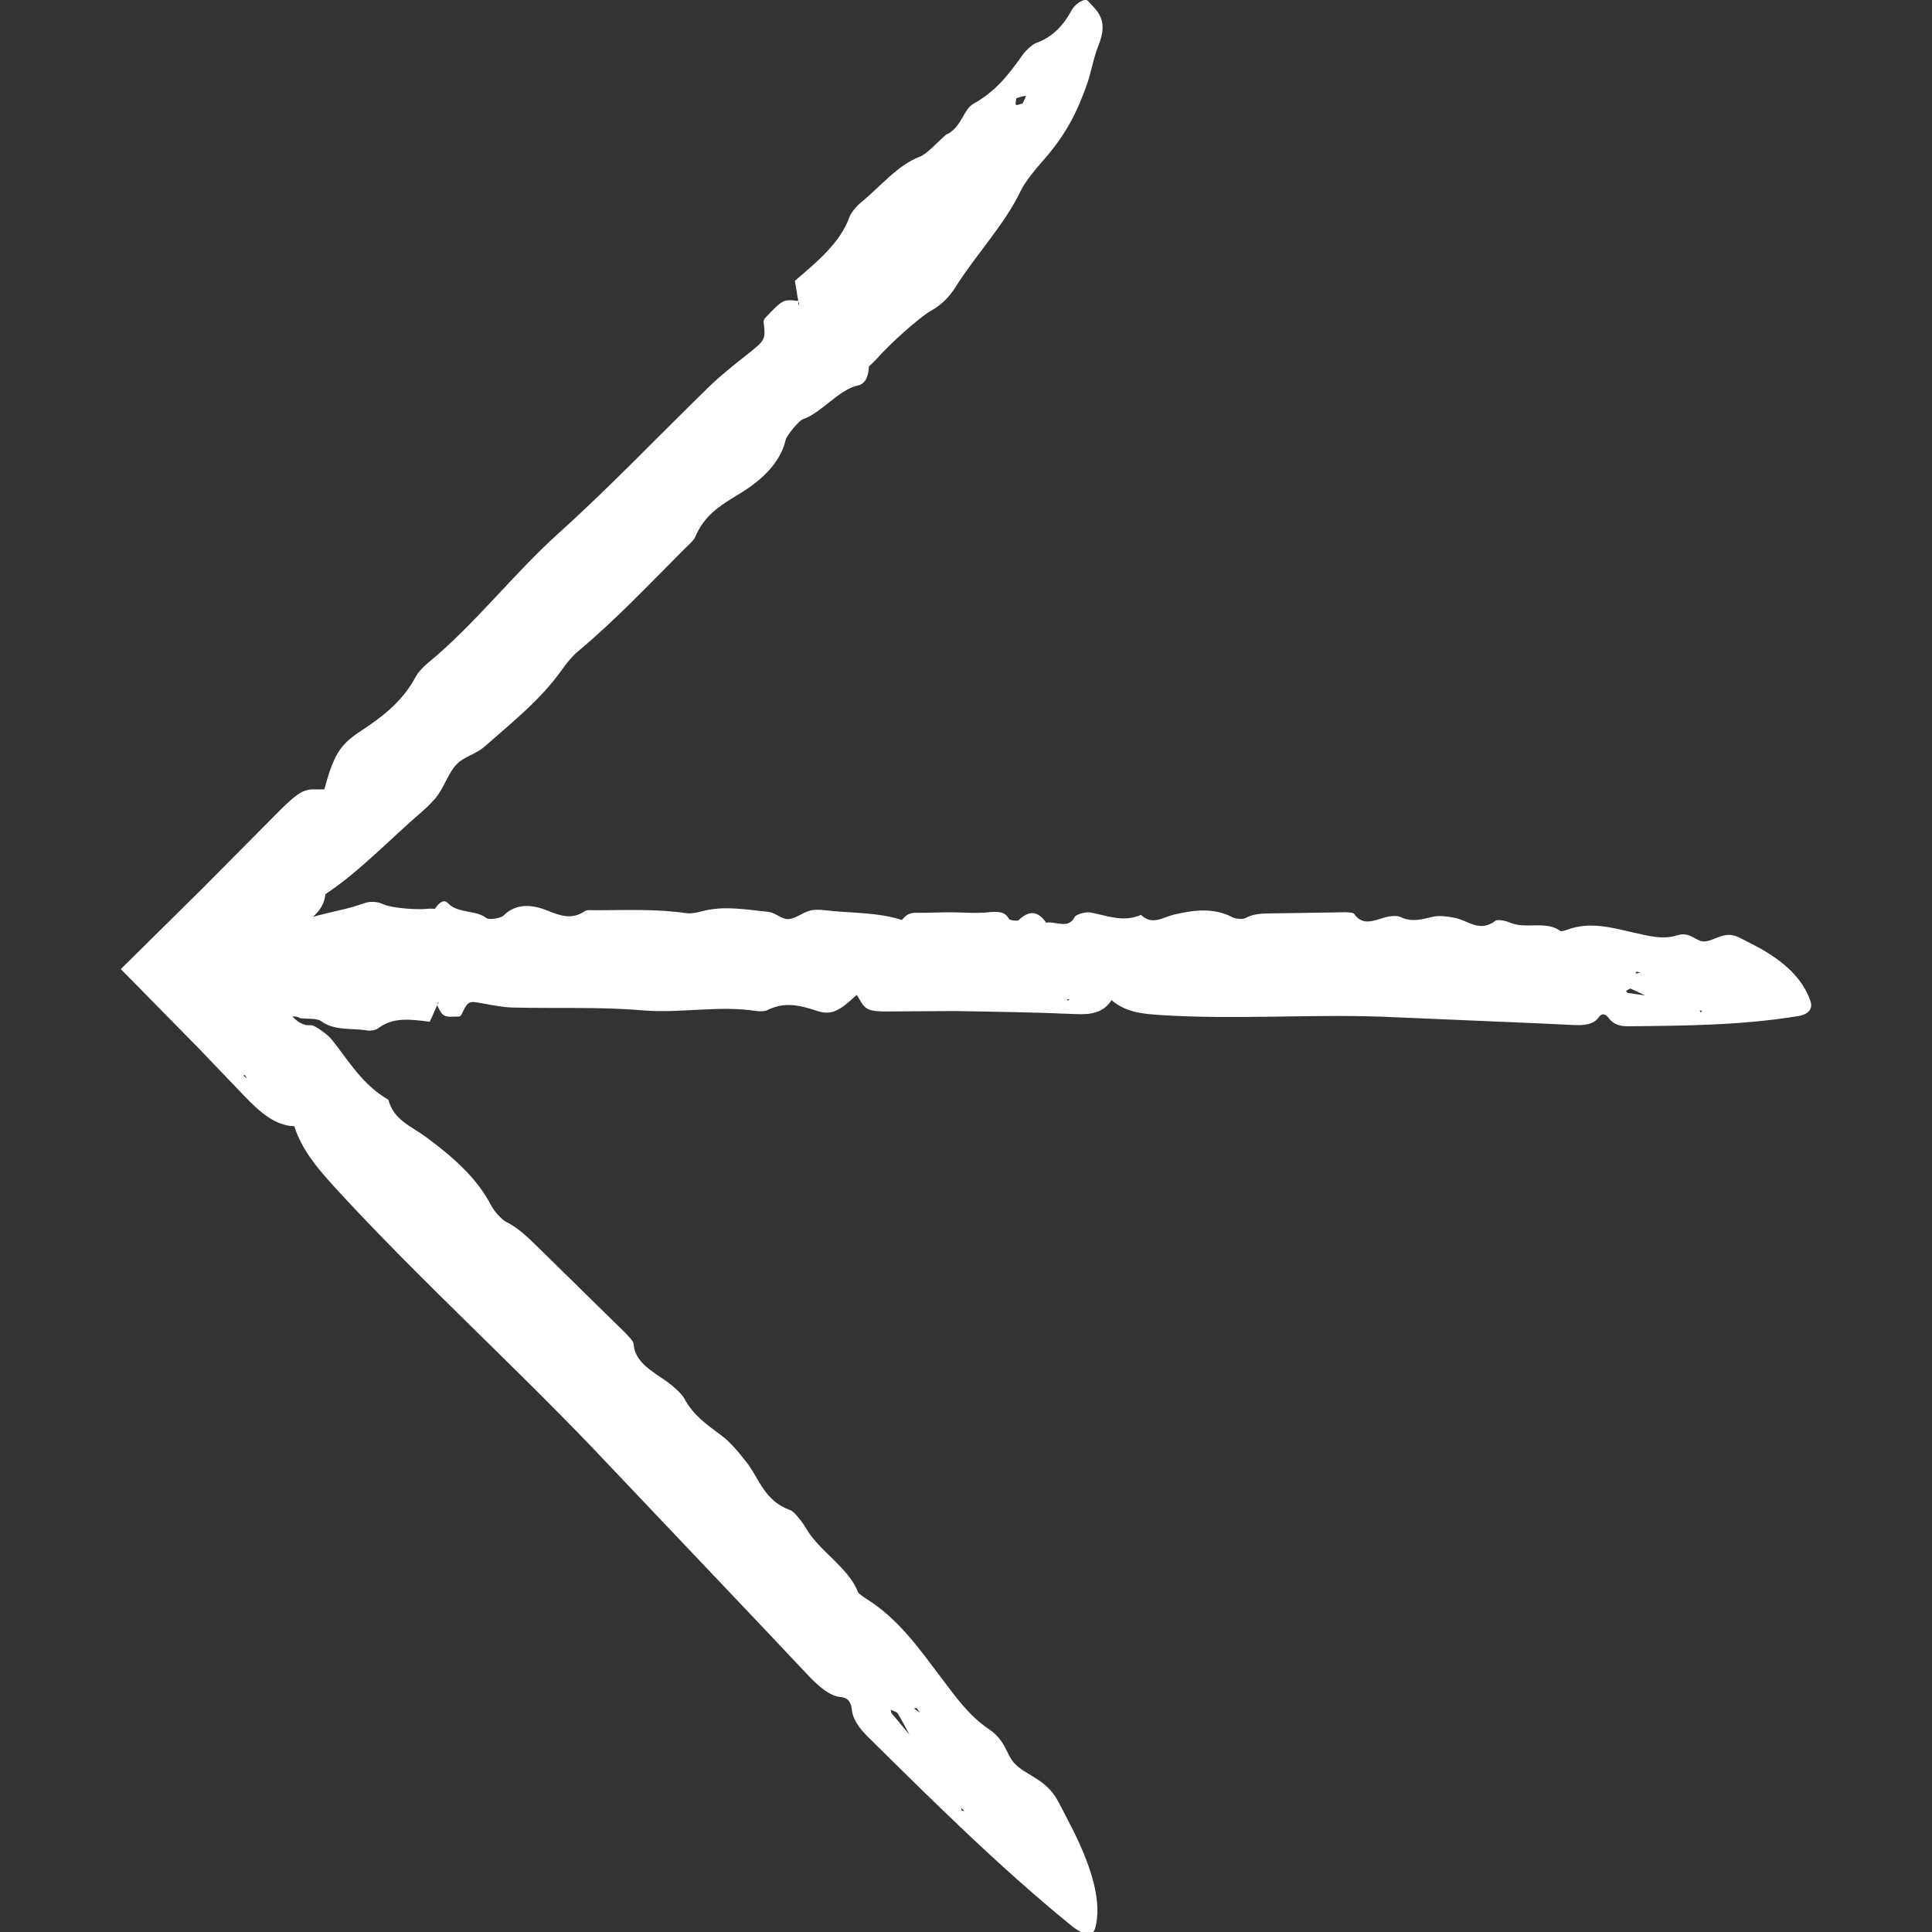 <?xml version="1.0" encoding="utf-8"?>
<!-- Generator: Adobe Illustrator 17.0.0, SVG Export Plug-In . SVG Version: 6.00 Build 0)  -->
<!DOCTYPE svg PUBLIC "-//W3C//DTD SVG 1.1//EN" "http://www.w3.org/Graphics/SVG/1.1/DTD/svg11.dtd">
<svg version="1.1" id="Layer_1" xmlns="http://www.w3.org/2000/svg" xmlns:xlink="http://www.w3.org/1999/xlink" x="0px" y="0px"
	 width="288px" height="288px" viewBox="0 0 288 288" enable-background="new 0 0 288 288" xml:space="preserve">
<rect x="0" y="0" width="288" height="288" fill="#333333" stroke="none"/>
<g>
	<g>
		<g>
			<path fill="#FFFFFF" d="M48.509,133.293c5.096-3.38,9.567-8.15,14.34-12.252c0.903-0.775,1.893-1.754,2.508-2.654
				c1.021-1.497,1.528-3.206,2.72-4.464c1.049-1.112,2.873-1.501,4.134-2.612c4.068-3.582,8.386-6.993,11.592-11.523
				c0.653-0.914,1.483-1.963,2.338-2.675c5.572-4.652,10.578-9.956,15.716-15.108c0.629-0.636,1.563-1.428,1.779-1.956
				c1.32-3.175,3.616-4.648,6.482-6.371c3.21-1.928,6.163-4.53,6.996-8.091c0.17-0.726,2.039-2.922,2.567-3.095
				c2.703-0.889,5.419-4.467,8.209-5.03c1.369-0.281,1.612-1.918,1.626-2.838l-0.587-0.57l-0.076,0.031l0.65,0.577
				c0.438-0.438,0.91-0.851,1.303-1.296c1.633-1.886,6.142-6.003,7.952-7.024c1.622-0.917,2.748-2.06,3.717-3.606
				c2.97-4.718,7.333-9.355,9.616-14.16c0.723-1.515,2.262-3.349,3.641-4.922c3.45-3.929,5.055-7.542,6.302-11.099
				c0.698-1.98,0.91-3.776,1.72-5.794c1.553-3.866-0.202-5.107-1.581-6.628c-0.41-0.452-1.82,0.316-2.397,1.358
				c-1.379,2.494-2.956,4.071-5.371,4.94c-0.507,0.188-1.511,1.105-1.938,1.713c-2.043,2.908-4.037,5.489-7.365,7.33
				c-1.483,0.82-1.685,3.325-3.849,4.506l-0.198,0.073c-1.32,1.136-2.88,2.908-3.919,3.297c-3.349,1.251-5.965,4.551-8.886,6.91
				c-0.615,0.504-1.407,1.497-1.612,2.067c-1.369,3.849-4.801,6.673-8.178,9.564l0.028-0.063l0.504,3.071
				c0.045,0.104,0.125,0.184,0.129,0.316c0.003,0.097-0.08,0.257-0.129,0.393l0.052-0.733c-2.289-0.288-2.334-0.271-5.082,2.633
				l-0.146,0.396c0.337,2.779,0.323,2.744-2.585,5.058c-1.838,1.466-3.734,2.946-5.447,4.606
				c-7.493,7.274-14.75,14.931-22.452,21.861c-6.875,6.19-12.426,13.531-19.506,19.367c-0.66,0.549-1.483,1.383-1.81,2.001
				c-1.994,3.776-4.94,6.013-8.483,8.344c-3.026,1.997-3.884,3.766-5.183,8.521c-1.108,0.08-2.039-0.191-3.206,0.333
				c-1.004,0.455-2.345,1.74-3.408,2.796l-11.704,11.79l-12.023,11.881l11.596,11.794l6.705,7.003
				c2.55,2.685,4.808,4.554,7.563,4.627c1.157,3.71,3.769,6.659,6.778,9.918c12.1,13.104,25.3,25.109,37.615,37.959l25.373,26.739
				l6.951,7.368c1.522,1.567,3.106,2.97,4.724,3.106c1.31,0.118,1.588,1.077,1.667,1.904c0.129,1.303,0.994,2.644,2.414,4.044
				c9.838,9.723,19.666,19.464,30.258,28.086c1.921,1.56,3.248,1.681,3.595,0.448c1.056-3.769-0.4-8.81-3.248-14.559
				c-0.594-1.153-1.192-2.317-1.789-3.477c-0.368-0.688-0.716-1.407-1.23-2.077c-1.751-2.282-4.137-2.831-5.697-4.422
				c-1.33-1.348-1.278-3.411-3.866-5.155c-3.029-2.046-4.989-4.87-7.194-7.775c-3.126-4.13-6.25-8.633-11.037-11.634
				c-0.448-0.278-1.219-0.813-1.296-1.025c-1.337-3.613-5.836-6.142-7.771-9.567c-0.493-0.868-1.754-2.439-2.241-2.616
				c-3.985-1.41-4.638-4.686-6.639-7.236c-1.066-1.362-2.369-2.939-3.658-3.898c-2.195-1.633-4.2-2.998-5.569-5.53
				c-0.403-0.75-1.601-1.806-2.47-2.439c-2.3-1.664-4.94-2.928-5.103-5.791c-0.017-0.34-1.039-1.379-1.674-2.004l-12.509-12.273
				c-1.549-1.522-3.012-2.953-4.818-3.842c-0.622-0.302-1.779-1.598-2.154-2.321c-2.192-4.28-5.881-7.424-9.71-10.269
				c-2.248-1.671-4.881-2.55-5.68-5.614c-3.821-2.202-5.826-5.655-8.344-8.855c-0.705-0.896-2.685-2.307-3.206-2.255
				c-2.432,0.254-3.679-2.88-5.475-4.273c-0.031-0.611-0.135-1.181-0.316-1.702c-0.094-0.261-0.201-0.507-0.337-0.743l-0.215-0.344
				l-0.014-0.09c-0.08-0.212-0.431-0.111-1.542-0.059c-0.188,0.003-0.455-0.448-0.261-0.514c0.844-0.347,1.046-0.469,0.889-0.636
				c0.069-0.069,0.097-0.146,0.125-0.24c0.066-0.195,0.274-0.396,0.486-0.573l0.323-0.257c0.111-0.101-0.021,0.042,0.281-0.254
				l0.806-0.796l5.715-5.812c1.348-1.313,1.574-2.268,1.716-3.276L48.509,133.293z M135.642,258.711l-0.038,0.452l0.09-0.431
				l-2.744-3.29c-0.135-0.167-0.122-0.389-0.174-0.587c0.354,0.177,0.938,0.375,1.028,0.532
				C134.474,256.502,135.044,257.603,135.642,258.711z M152.445,15.417c-0.347,0.08-0.858,0.33-0.994,0.198
				c-0.153-0.153,0.028-0.639,0.063-0.98c0.483-0.135,1.007-0.337,1.407-0.337C153.004,14.295,152.615,15.018,152.445,15.417z
				 M137.156,255.331c-0.372-0.268-0.643-0.466-0.917-0.664l0.403-0.056C136.784,254.81,136.923,255.004,137.156,255.331z
				 M36.271,160.341l0.243-0.083l0.274,0.479L36.271,160.341z M143.757,269.98l-0.42-0.083l-0.024-0.396L143.757,269.98z"/>
		</g>
	</g>
	<g>
		<g>
			<path fill="#FFFFFF" d="M134.46,137.149c-3.7-1.212-7.726-1-11.596-1.476c-0.73-0.09-1.591-0.097-2.251,0.104
				c-1.101,0.337-2.063,1.185-3.133,1.233c-0.941,0.042-1.907-0.973-2.942-1.077c-3.338-0.344-6.708-0.987-10.081-0.049
				c-0.681,0.184-1.504,0.337-2.185,0.236c-4.457-0.653-8.952-0.441-13.44-0.431c-0.552,0.003-1.303-0.094-1.629,0.125
				c-1.959,1.313-3.606,0.733-5.603-0.076c-2.241-0.907-4.662-1.153-6.58,0.775c-0.389,0.389-2.164,0.618-2.47,0.368
				c-1.567-1.278-4.311-0.67-5.774-2.244c-0.719-0.775-1.539,0.212-1.949,0.855l0.007,0.82l0.049,0.031l-0.031-0.868
				c-0.379,0-0.768-0.042-1.132-0.003c-1.532,0.181-5.294-0.097-6.527-0.657c-1.108-0.5-2.098-0.486-3.196-0.08
				c-3.352,1.237-7.274,1.428-10.366,3.213c-0.976,0.559-2.446,0.771-3.734,0.907c-3.22,0.337-5.492,1.761-7.59,3.394
				c-1.167,0.91-2.043,2.029-3.276,2.883c-2.366,1.636-2.14,3.755-2.202,5.805c-0.017,0.608,0.934,1.063,1.64,0.733
				c1.688-0.789,3.064-0.789,4.495,0.306c0.299,0.229,1.139,0.292,1.591,0.16c2.157-0.611,4.151-1.028,6.406,0.024
				c1.004,0.469,2.185-1.16,3.644-0.465l0.118,0.087c1.07,0.129,2.526-0.021,3.147,0.438c2.004,1.483,4.582,1,6.885,1.396
				c0.486,0.08,1.268-0.063,1.605-0.32c2.275-1.754,5.006-1.324,7.736-0.98l-0.038,0.024l1.119-2.529
				c0.028-0.108,0.028-0.222,0.083-0.316c0.038-0.069,0.146-0.125,0.226-0.188l-0.344,0.483c0.875,1.827,0.903,1.848,3.366,1.737
				l0.236-0.181c1.063-2.202,1.056-2.168,3.331-1.747c1.442,0.264,2.915,0.556,4.384,0.594c6.441,0.156,12.944-0.125,19.322,0.42
				c5.694,0.483,11.318-0.782,16.949,0.097c0.528,0.08,1.251,0.073,1.664-0.135c2.515-1.258,4.773-0.757,7.337,0.097
				c2.189,0.733,3.335,0.087,5.975-2.359c0.518,0.726,0.806,1.581,1.542,2.032c0.636,0.389,1.782,0.431,2.706,0.434l10.244-0.063
				c6.065,0.09,12.131,0.191,18.179,0.452c2.286,0.094,4.085-0.181,5.319-2.077c2.123,1.806,4.544,2.043,7.278,2.22
				c10.988,0.709,21.979-0.135,32.953,0.243c7.57,0.323,15.146,0.646,22.723,0.966l6.243,0.292c1.348,0.031,2.647-0.097,3.415-1.146
				c0.618-0.844,1.16-0.361,1.556,0.167c0.625,0.834,1.588,1.167,2.817,1.153c8.528-0.08,17.06-0.142,25.439-1.532
				c1.515-0.257,2.15-1.108,1.761-2.227c-1.181-3.415-4.016-5.947-7.764-8c-0.771-0.399-1.539-0.799-2.296-1.192
				c-0.459-0.226-0.924-0.49-1.442-0.601c-1.761-0.375-3.04,0.921-4.415,0.903c-1.167-0.014-2.043-1.511-3.932-0.914
				c-2.213,0.695-4.301,0.087-6.527-0.41c-3.165-0.712-6.489-1.688-9.887-0.424c-0.316,0.122-0.889,0.288-1.014,0.195
				c-2.157-1.608-5.221-0.215-7.559-1.268c-0.591-0.268-1.827-0.486-2.116-0.268c-2.352,1.824-4.064-0.035-6.048-0.42
				c-1.056-0.208-2.314-0.399-3.293-0.167c-1.667,0.396-3.137,0.851-4.839,0.028c-0.504-0.243-1.487-0.146-2.14,0.024
				c-1.73,0.455-3.432,1.424-4.752-0.486c-0.153-0.226-1.053-0.24-1.601-0.233l-10.807,0.167c-1.337,0.017-2.602,0.042-3.776,0.691
				c-0.403,0.226-1.473,0.129-1.952-0.118c-2.821-1.473-5.801-1.084-8.713-0.393c-1.706,0.406-3.238,1.647-4.923,0.045
				c-2.63,1.143-5.006,0.122-7.5-0.361c-0.702-0.139-2.178,0.267-2.383,0.67c-0.952,1.9-2.862,0.566-4.252,0.851
				c-1.126-1.636-2.421-2.008-4.127-0.361c-0.146,0.139-1.303,0.003-1.4-0.177c-0.65-1.195-1.72-1.153-3.224-1.004
				c-1.82,0.184-3.71-0.01-5.572-0.01c-1.674,0.003-3.356,0.104-5.027,0.069c-1.16-0.024-1.674,0.493-2.175,1.105L134.46,137.149z
				 M245.305,148.425l0.181,0.347l-0.149-0.365l-2.63-0.386c-0.132-0.024-0.226-0.188-0.333-0.292
				c0.233-0.122,0.573-0.396,0.681-0.351C243.832,147.696,244.562,148.071,245.305,148.425z M37.723,147.015
				c0.184,0.191,0.514,0.375,0.518,0.563c0,0.219-0.292,0.434-0.455,0.65c-0.268-0.247-0.587-0.476-0.761-0.757
				C36.99,147.411,37.476,147.175,37.723,147.015z M244.489,144.972c-0.278,0.069-0.483,0.122-0.688,0.177l0.149-0.323
				C244.1,144.868,244.246,144.906,244.489,144.972z M159.076,149.145l0.069-0.233l0.33,0.146L159.076,149.145z M253.754,150.666
				l-0.219,0.236l-0.184-0.264L253.754,150.666z"/>
		</g>
	</g>
</g>
</svg>
